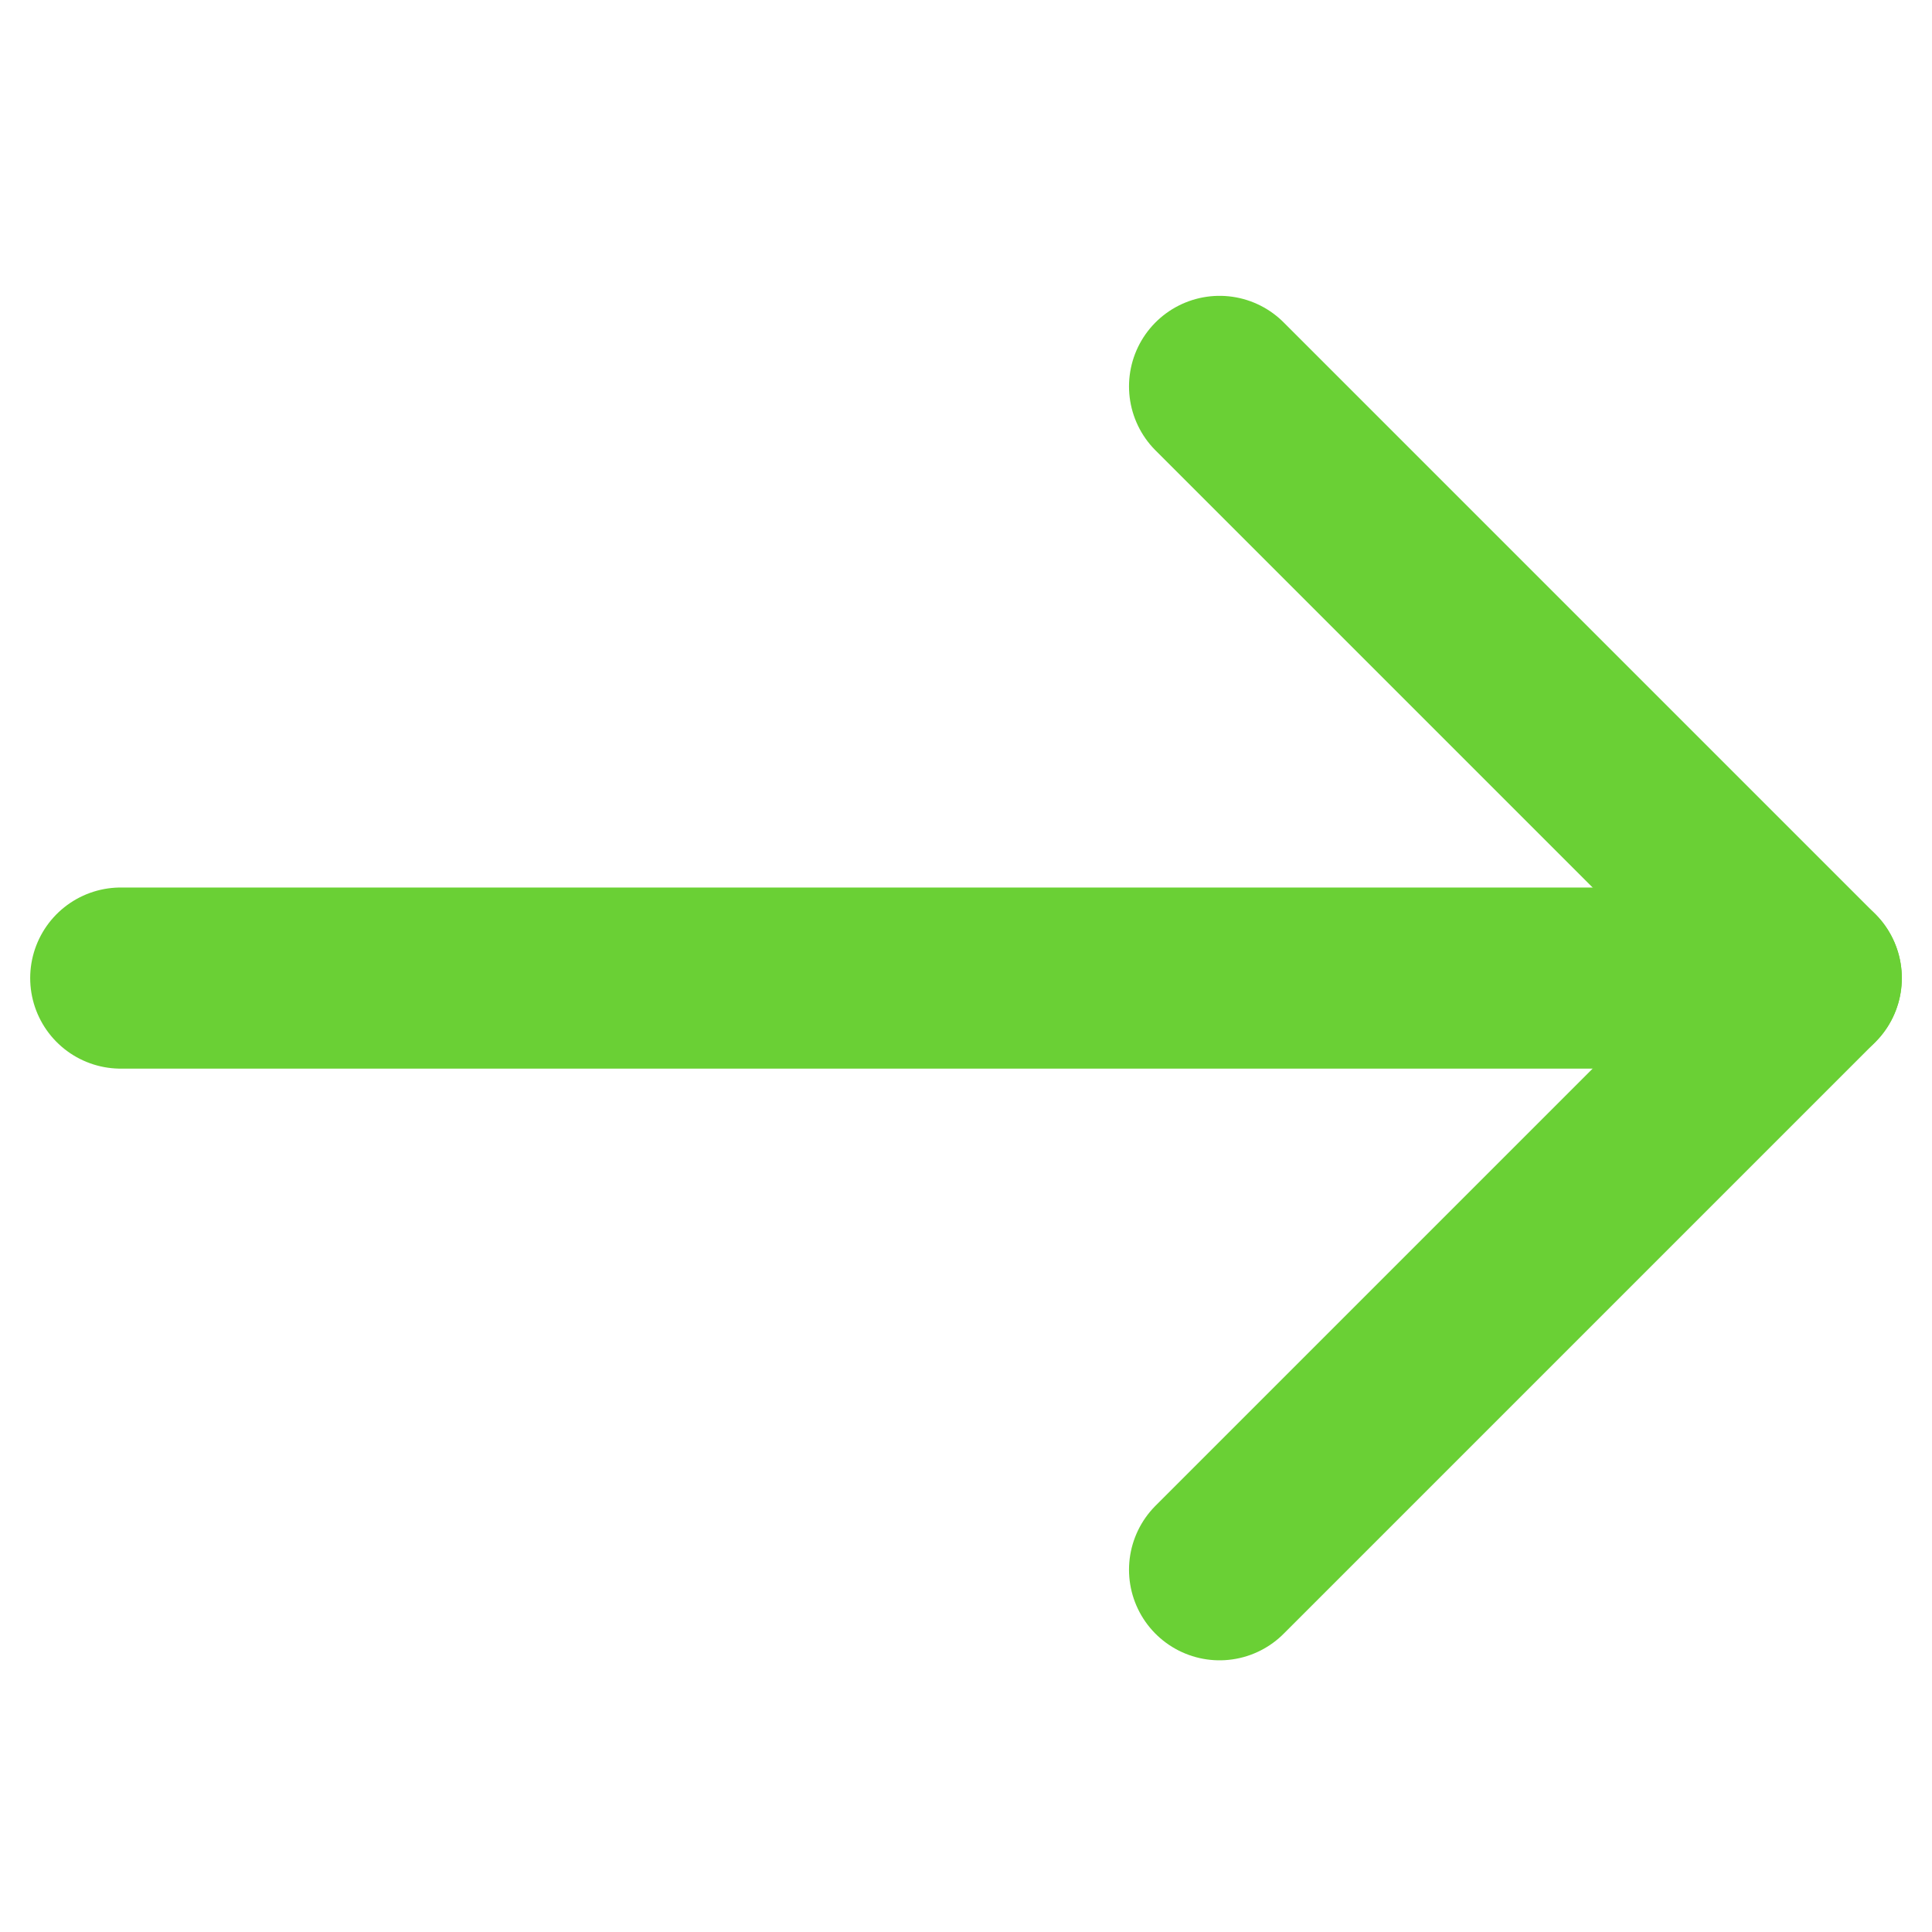 <svg width="16" height="16" viewBox="0 0 16 16" fill="none" xmlns="http://www.w3.org/2000/svg">
<path d="M1 8.1L15 8.1" stroke="#6AD035" stroke-width="1.5" stroke-linecap="round" stroke-linejoin="round"/>
<path d="M10.1 3.2L15 8.1L10.1 13" stroke="#6AD035" stroke-width="1.5" stroke-linecap="round" stroke-linejoin="round"/>
</svg>
